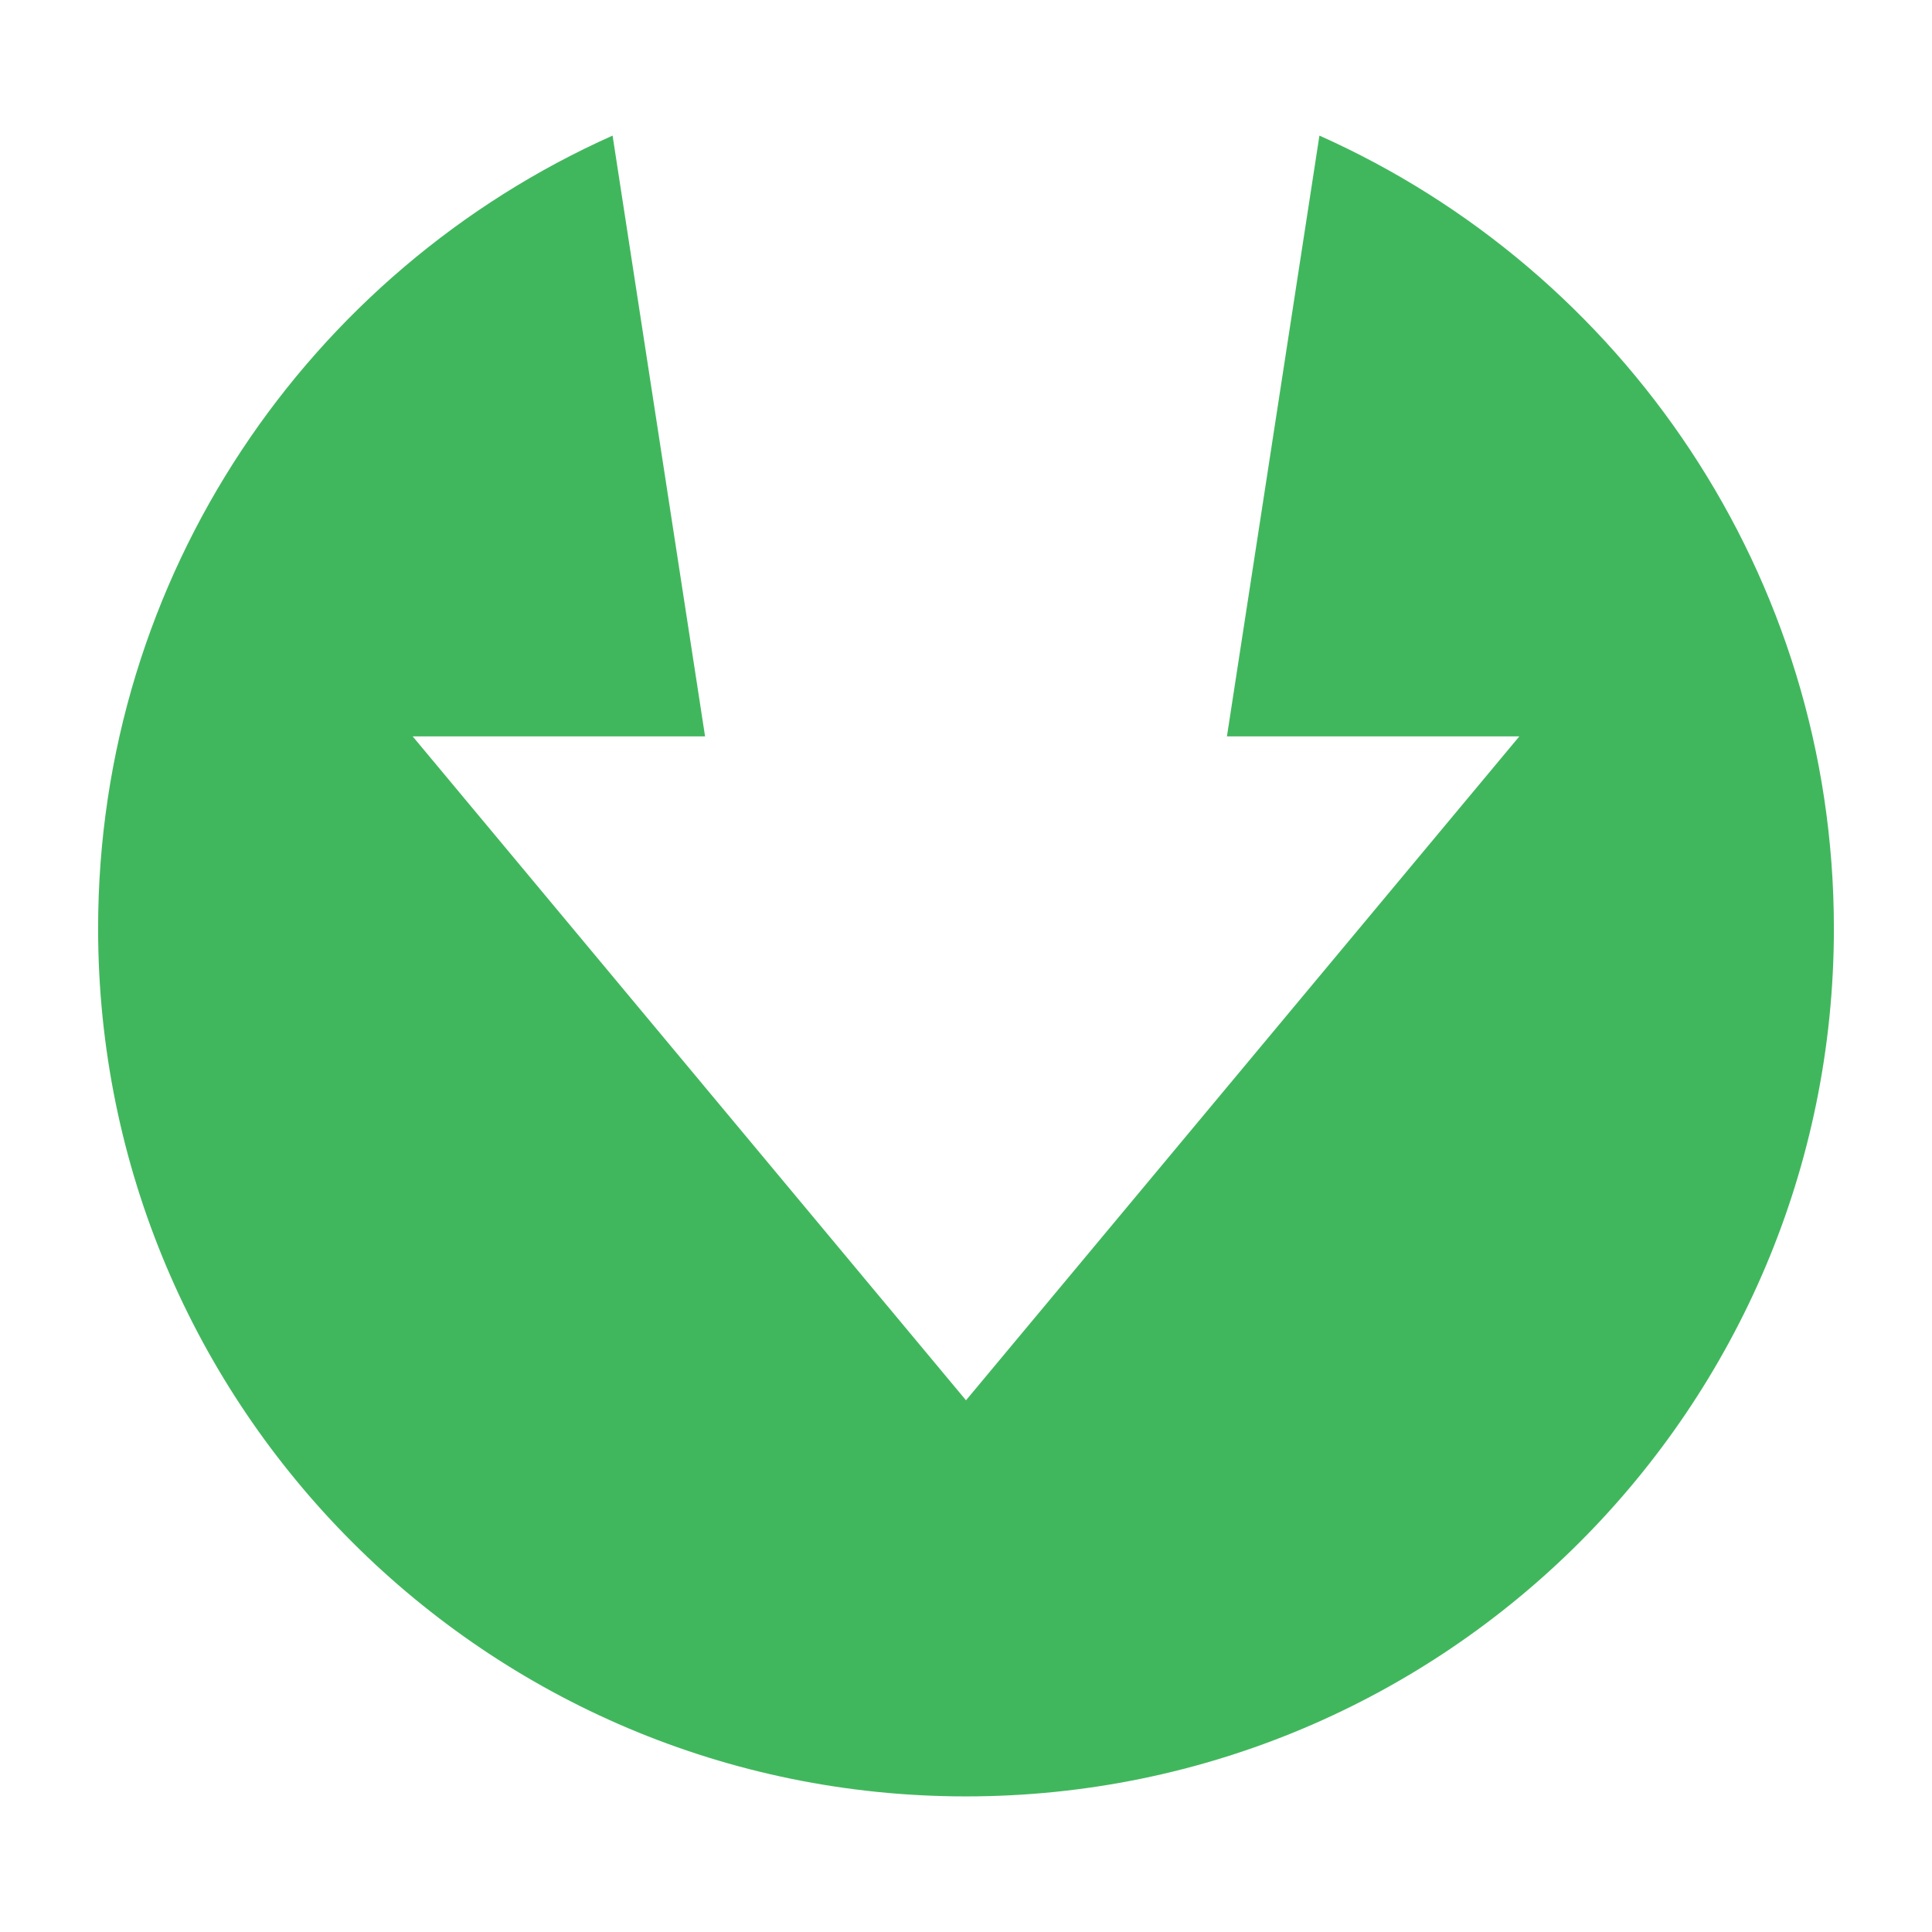 <?xml version="1.0"?><!DOCTYPE svg  PUBLIC '-//W3C//DTD SVG 1.1//EN'  'http://www.w3.org/Graphics/SVG/1.1/DTD/svg11.dtd'><svg xmlns="http://www.w3.org/2000/svg" xmlns:xlink="http://www.w3.org/1999/xlink" version="1.1" id="Layer_2" width="512px" height="512px" viewBox="0 0 512 512" enable-background="new 0 0 512 512" xml:space="preserve"><path fill="#41B75D" d="M26,246.065c0-93.68,55.99-174.27,136.34-210.13l24.51,159.21h-77.49L256,371.095l146.64-175.95h-77.49  l24.51-159.21C430.01,71.795,486,152.385,486,246.065c0,127.03-102.97,230-230,230S26,373.095,26,246.065z"/></svg>